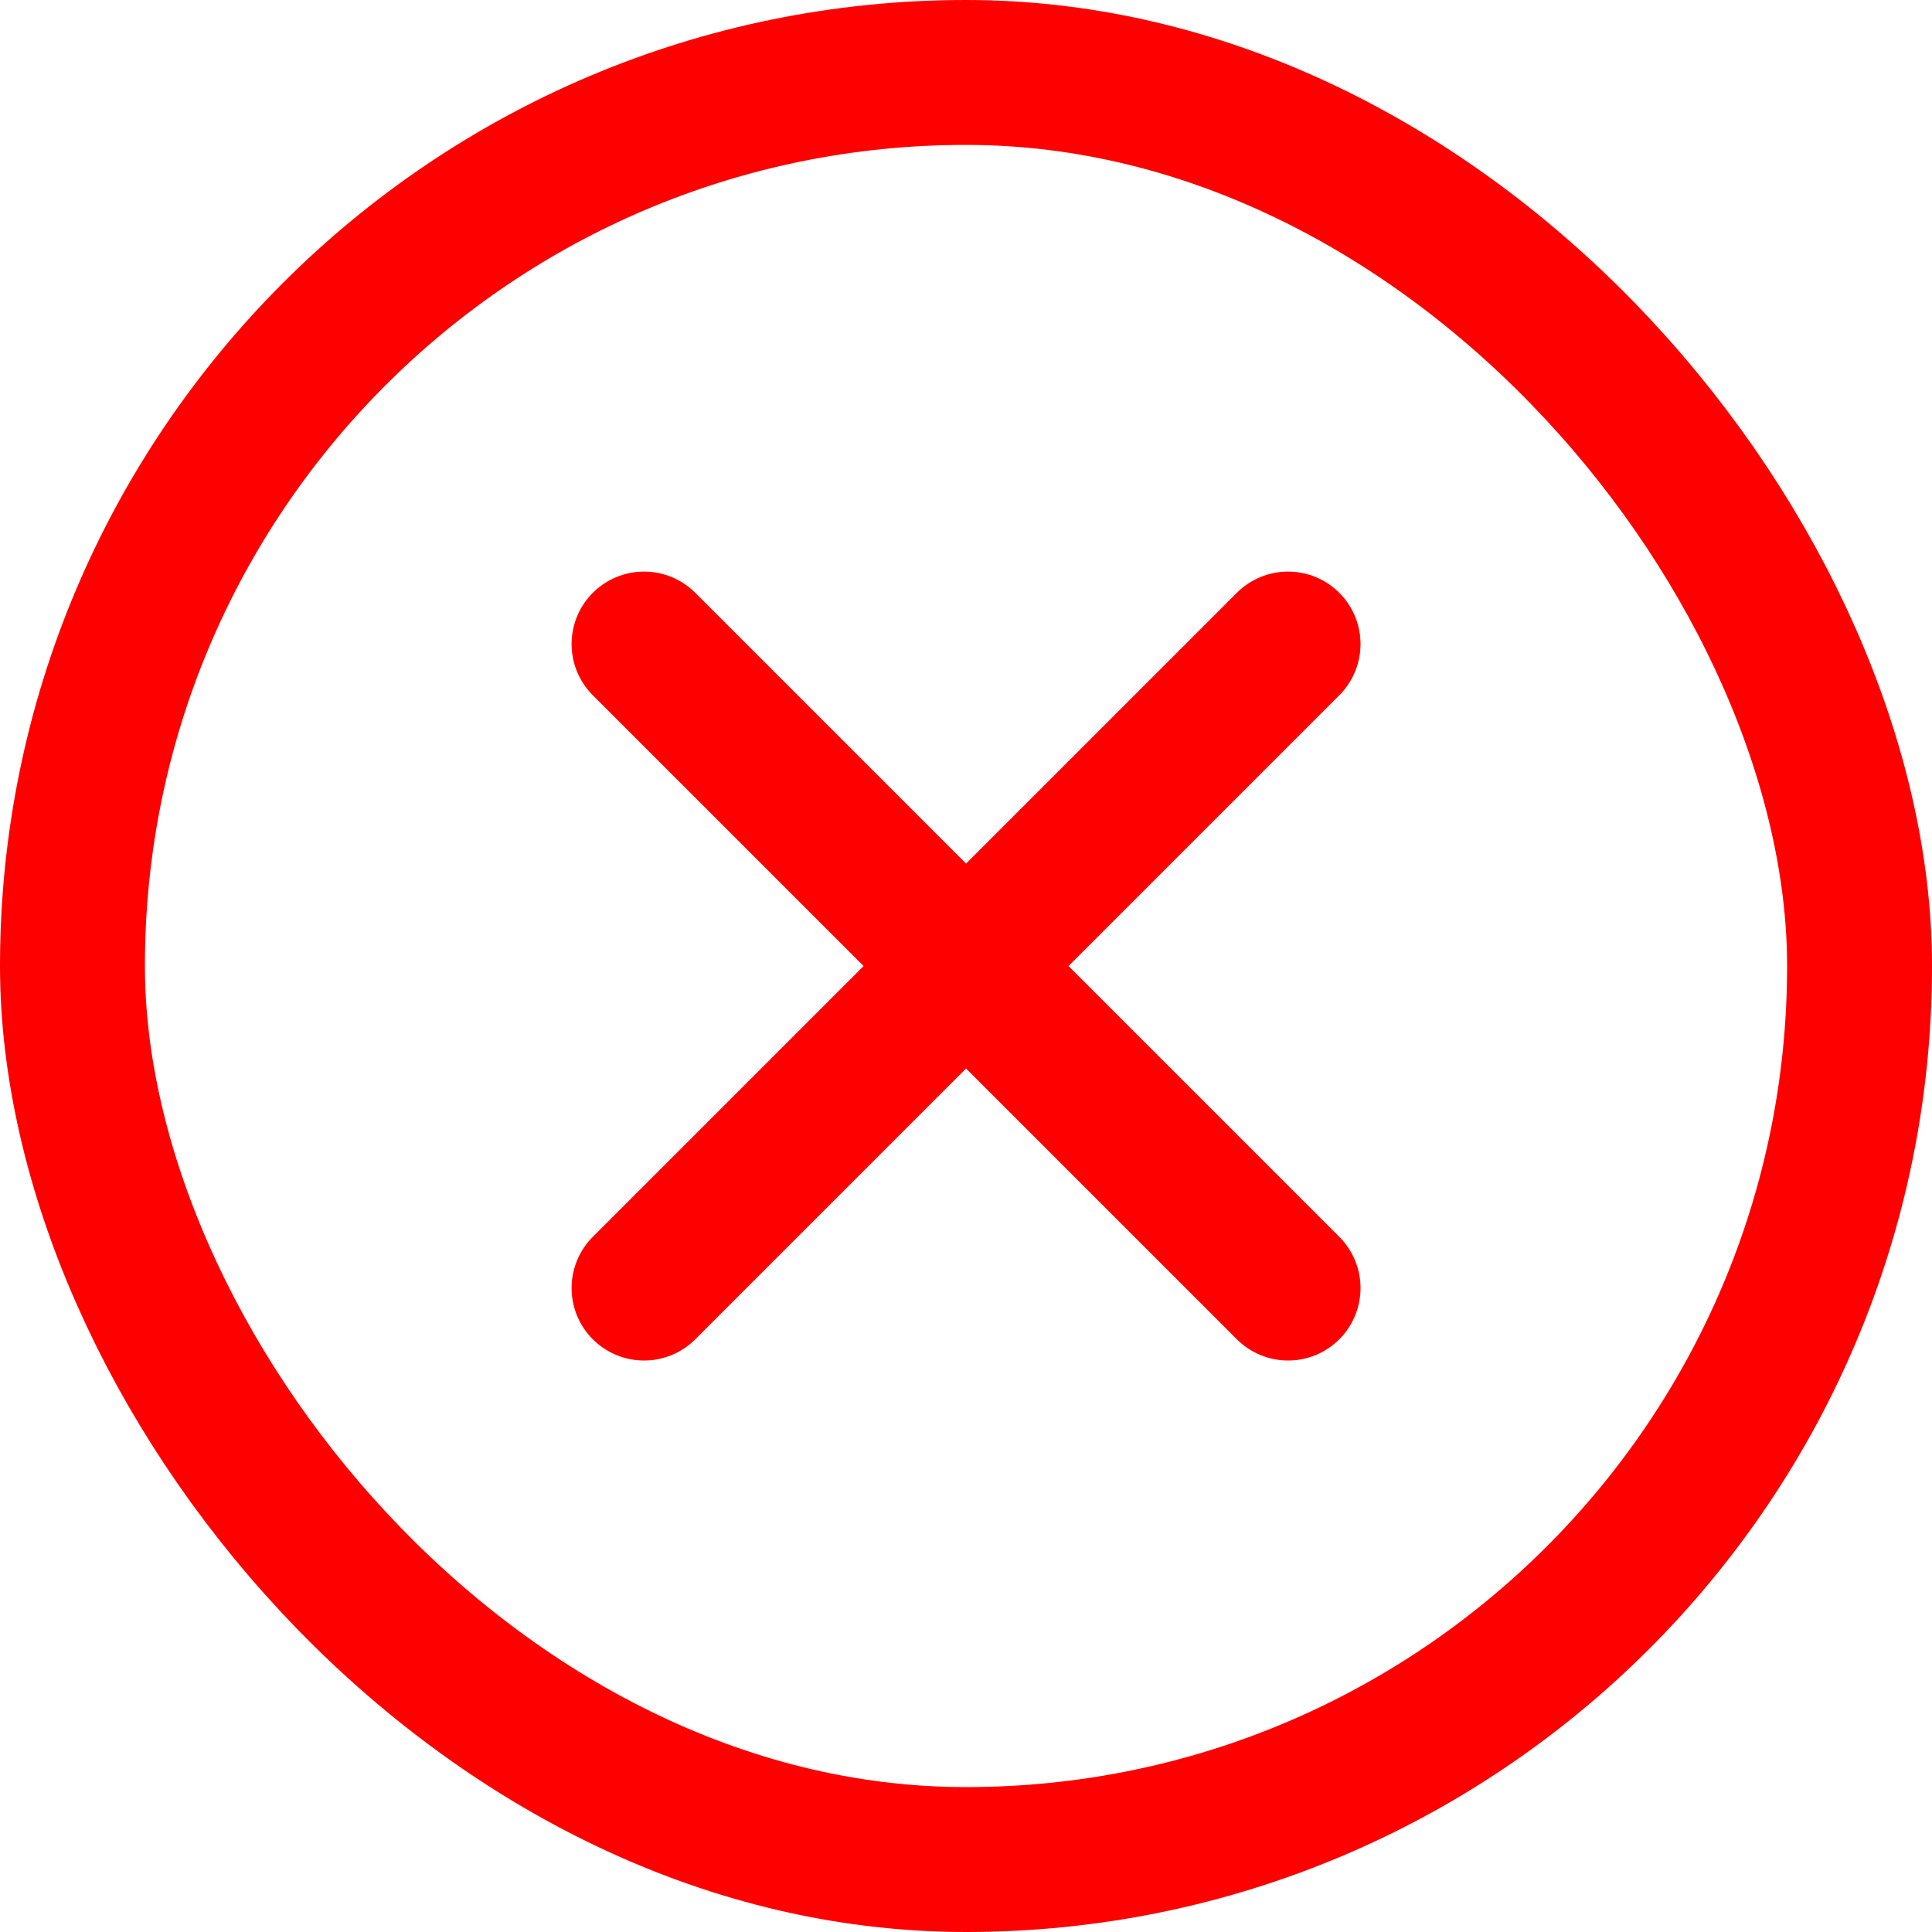 <svg width="20" height="20" viewBox="0 0 20 20" fill="none" xmlns="http://www.w3.org/2000/svg">
<rect x="0.75" y="0.75" width="18.5" height="18.5" rx="9.25" stroke="#FF0000" stroke-width="1.5"/>
<g clip-path="url(#clip0_5201_230951)">
<path d="M6.667 6.667L13.334 13.334" stroke="#FF0000" stroke-width="1.5" stroke-linecap="round"/>
<path d="M13.334 6.667L6.667 13.334" stroke="#FF0000" stroke-width="1.5" stroke-linecap="round"/>
</g>
<defs>
<clipPath id="clip0_5201_230951">
<rect width="10" height="10" fill="white" transform="translate(5 5)"/>
</clipPath>
</defs>
</svg>
